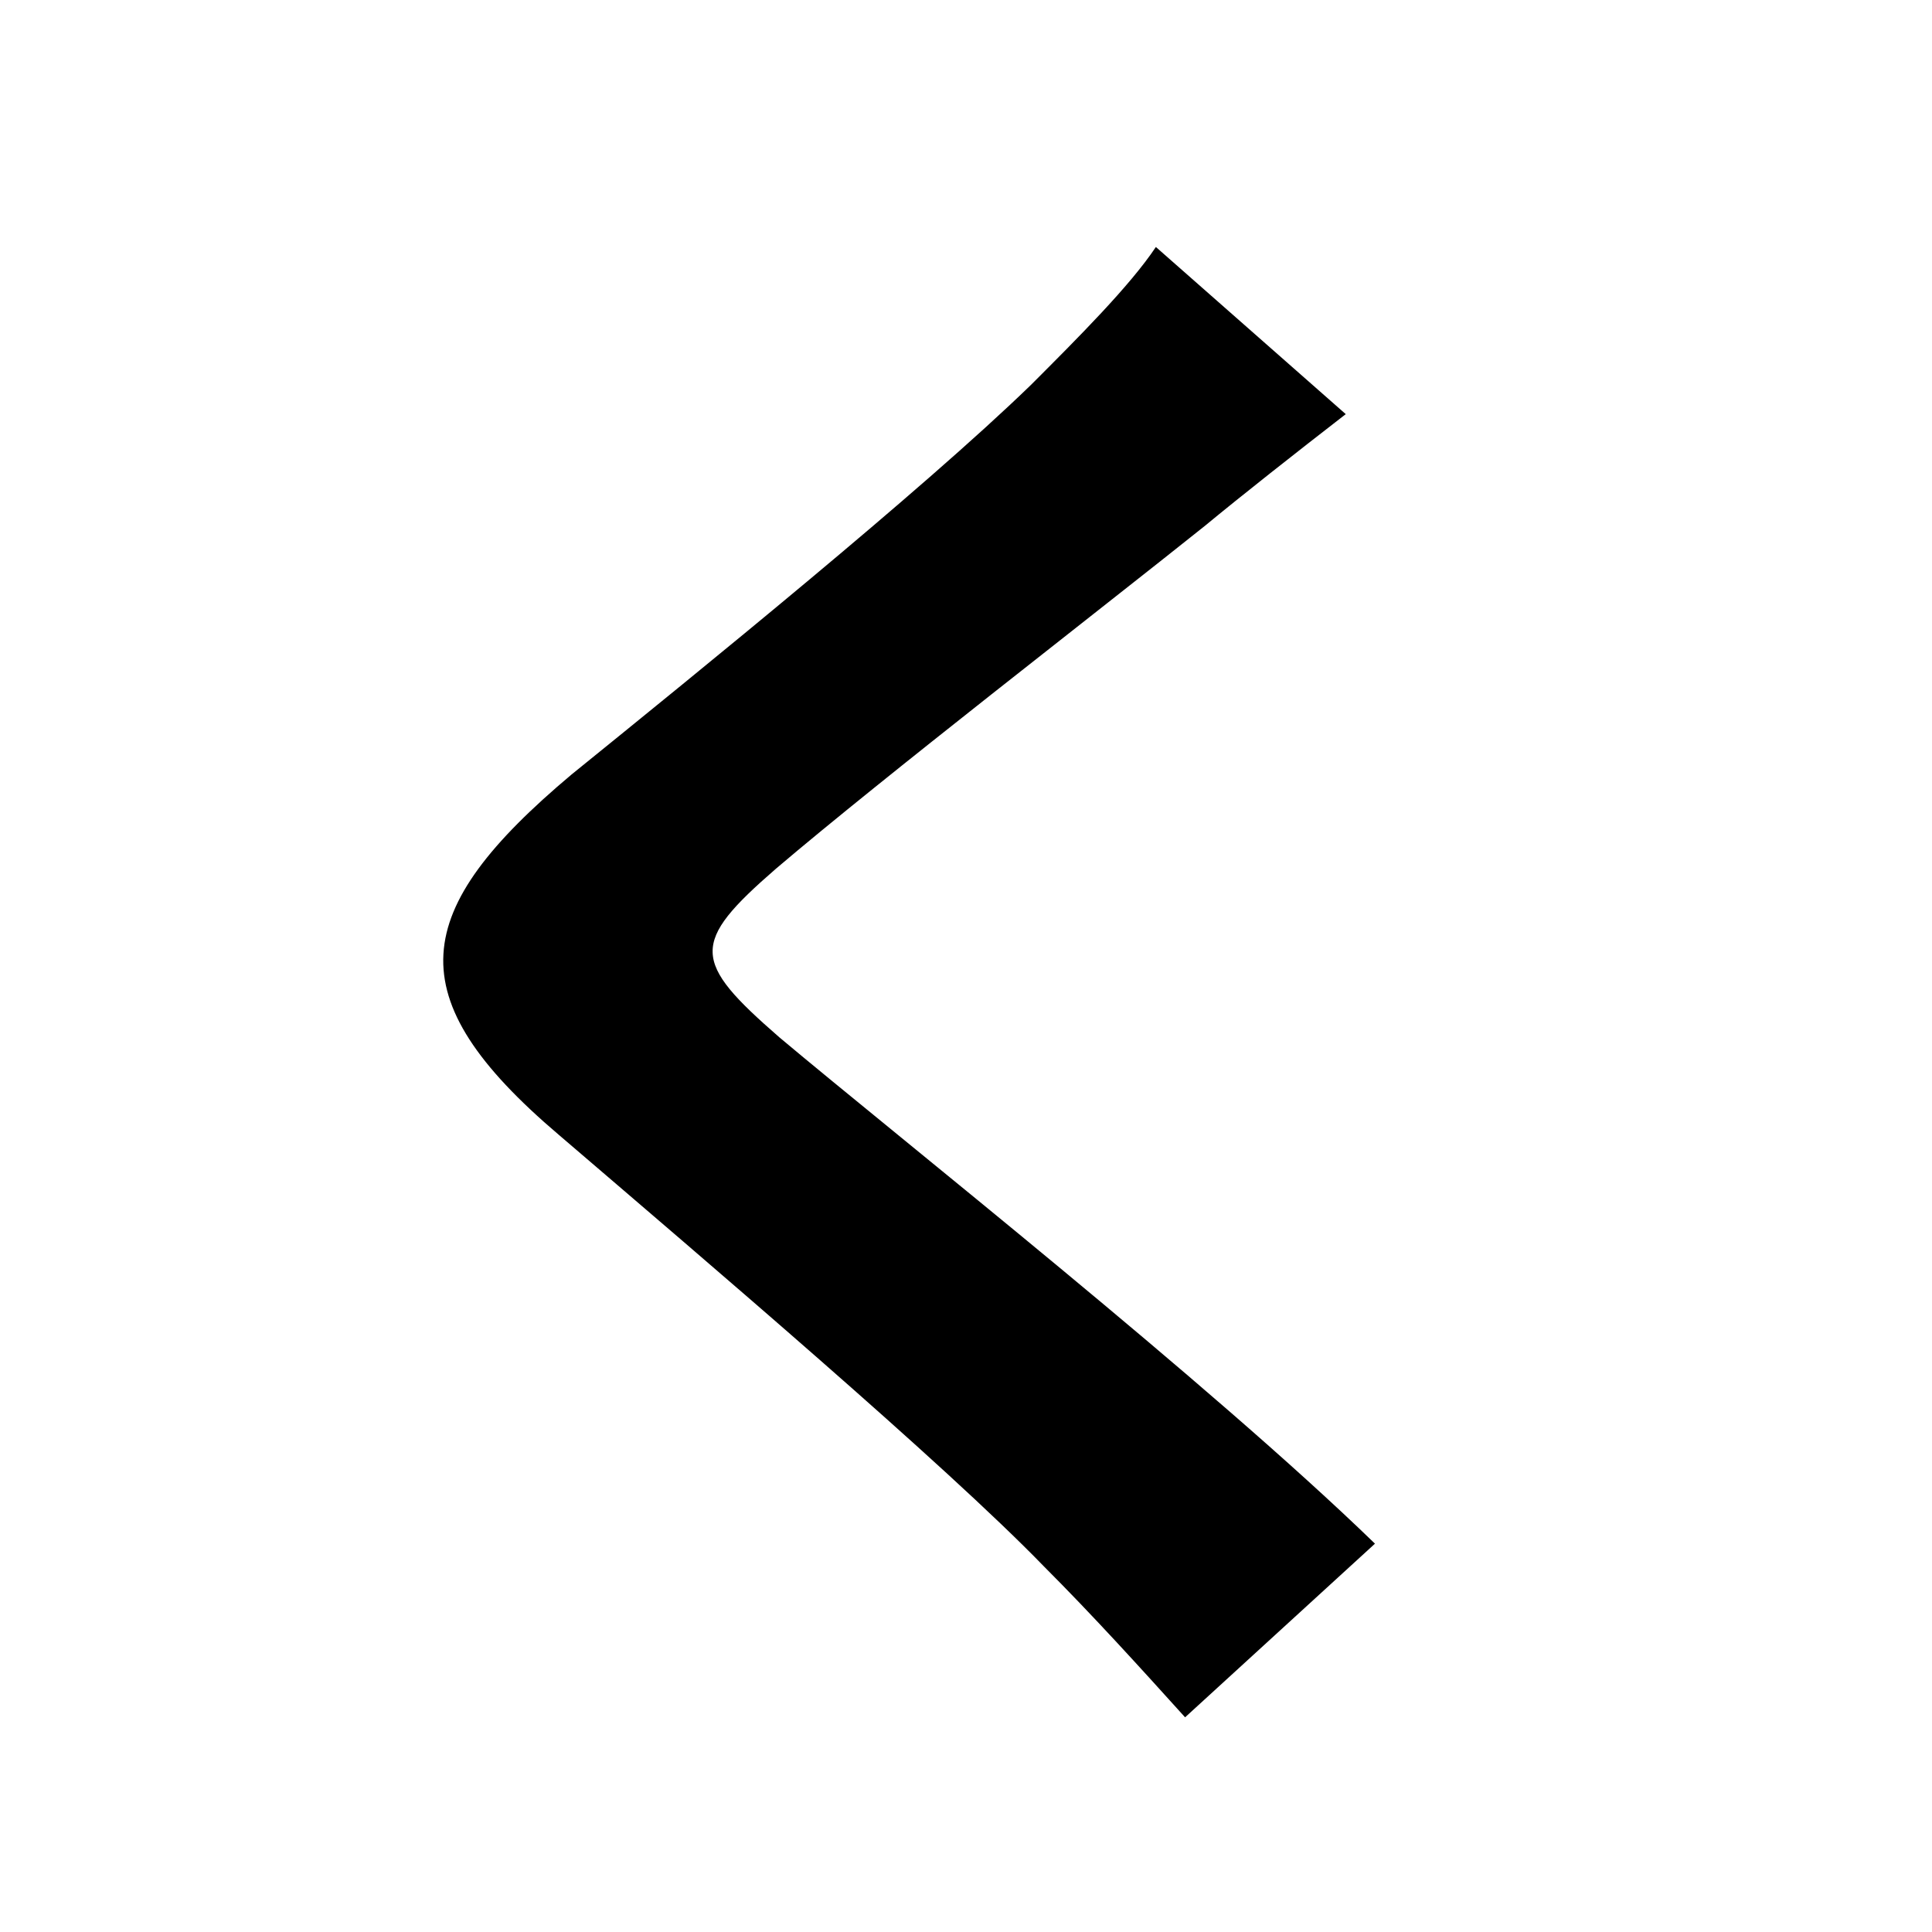 <svg width="100" height="100" viewBox="0 0 100 100" fill="none" xmlns="http://www.w3.org/2000/svg">
<path d="M69.656 21.436L59.828 12.784C58.484 14.8 55.796 17.488 53.36 19.924C47.732 25.384 36.224 34.708 29.588 40.084C21.188 47.14 20.516 51.592 28.916 58.732C36.56 65.284 48.908 75.784 54.032 81.076C56.552 83.596 58.988 86.284 61.34 88.888L71.168 79.9C62.6 71.584 46.64 58.984 40.34 53.692C35.804 49.744 35.72 48.82 40.172 44.956C45.8 40.168 56.888 31.6 62.348 27.232C64.28 25.636 67.052 23.452 69.656 21.436Z" fill="black"/>
</svg>
